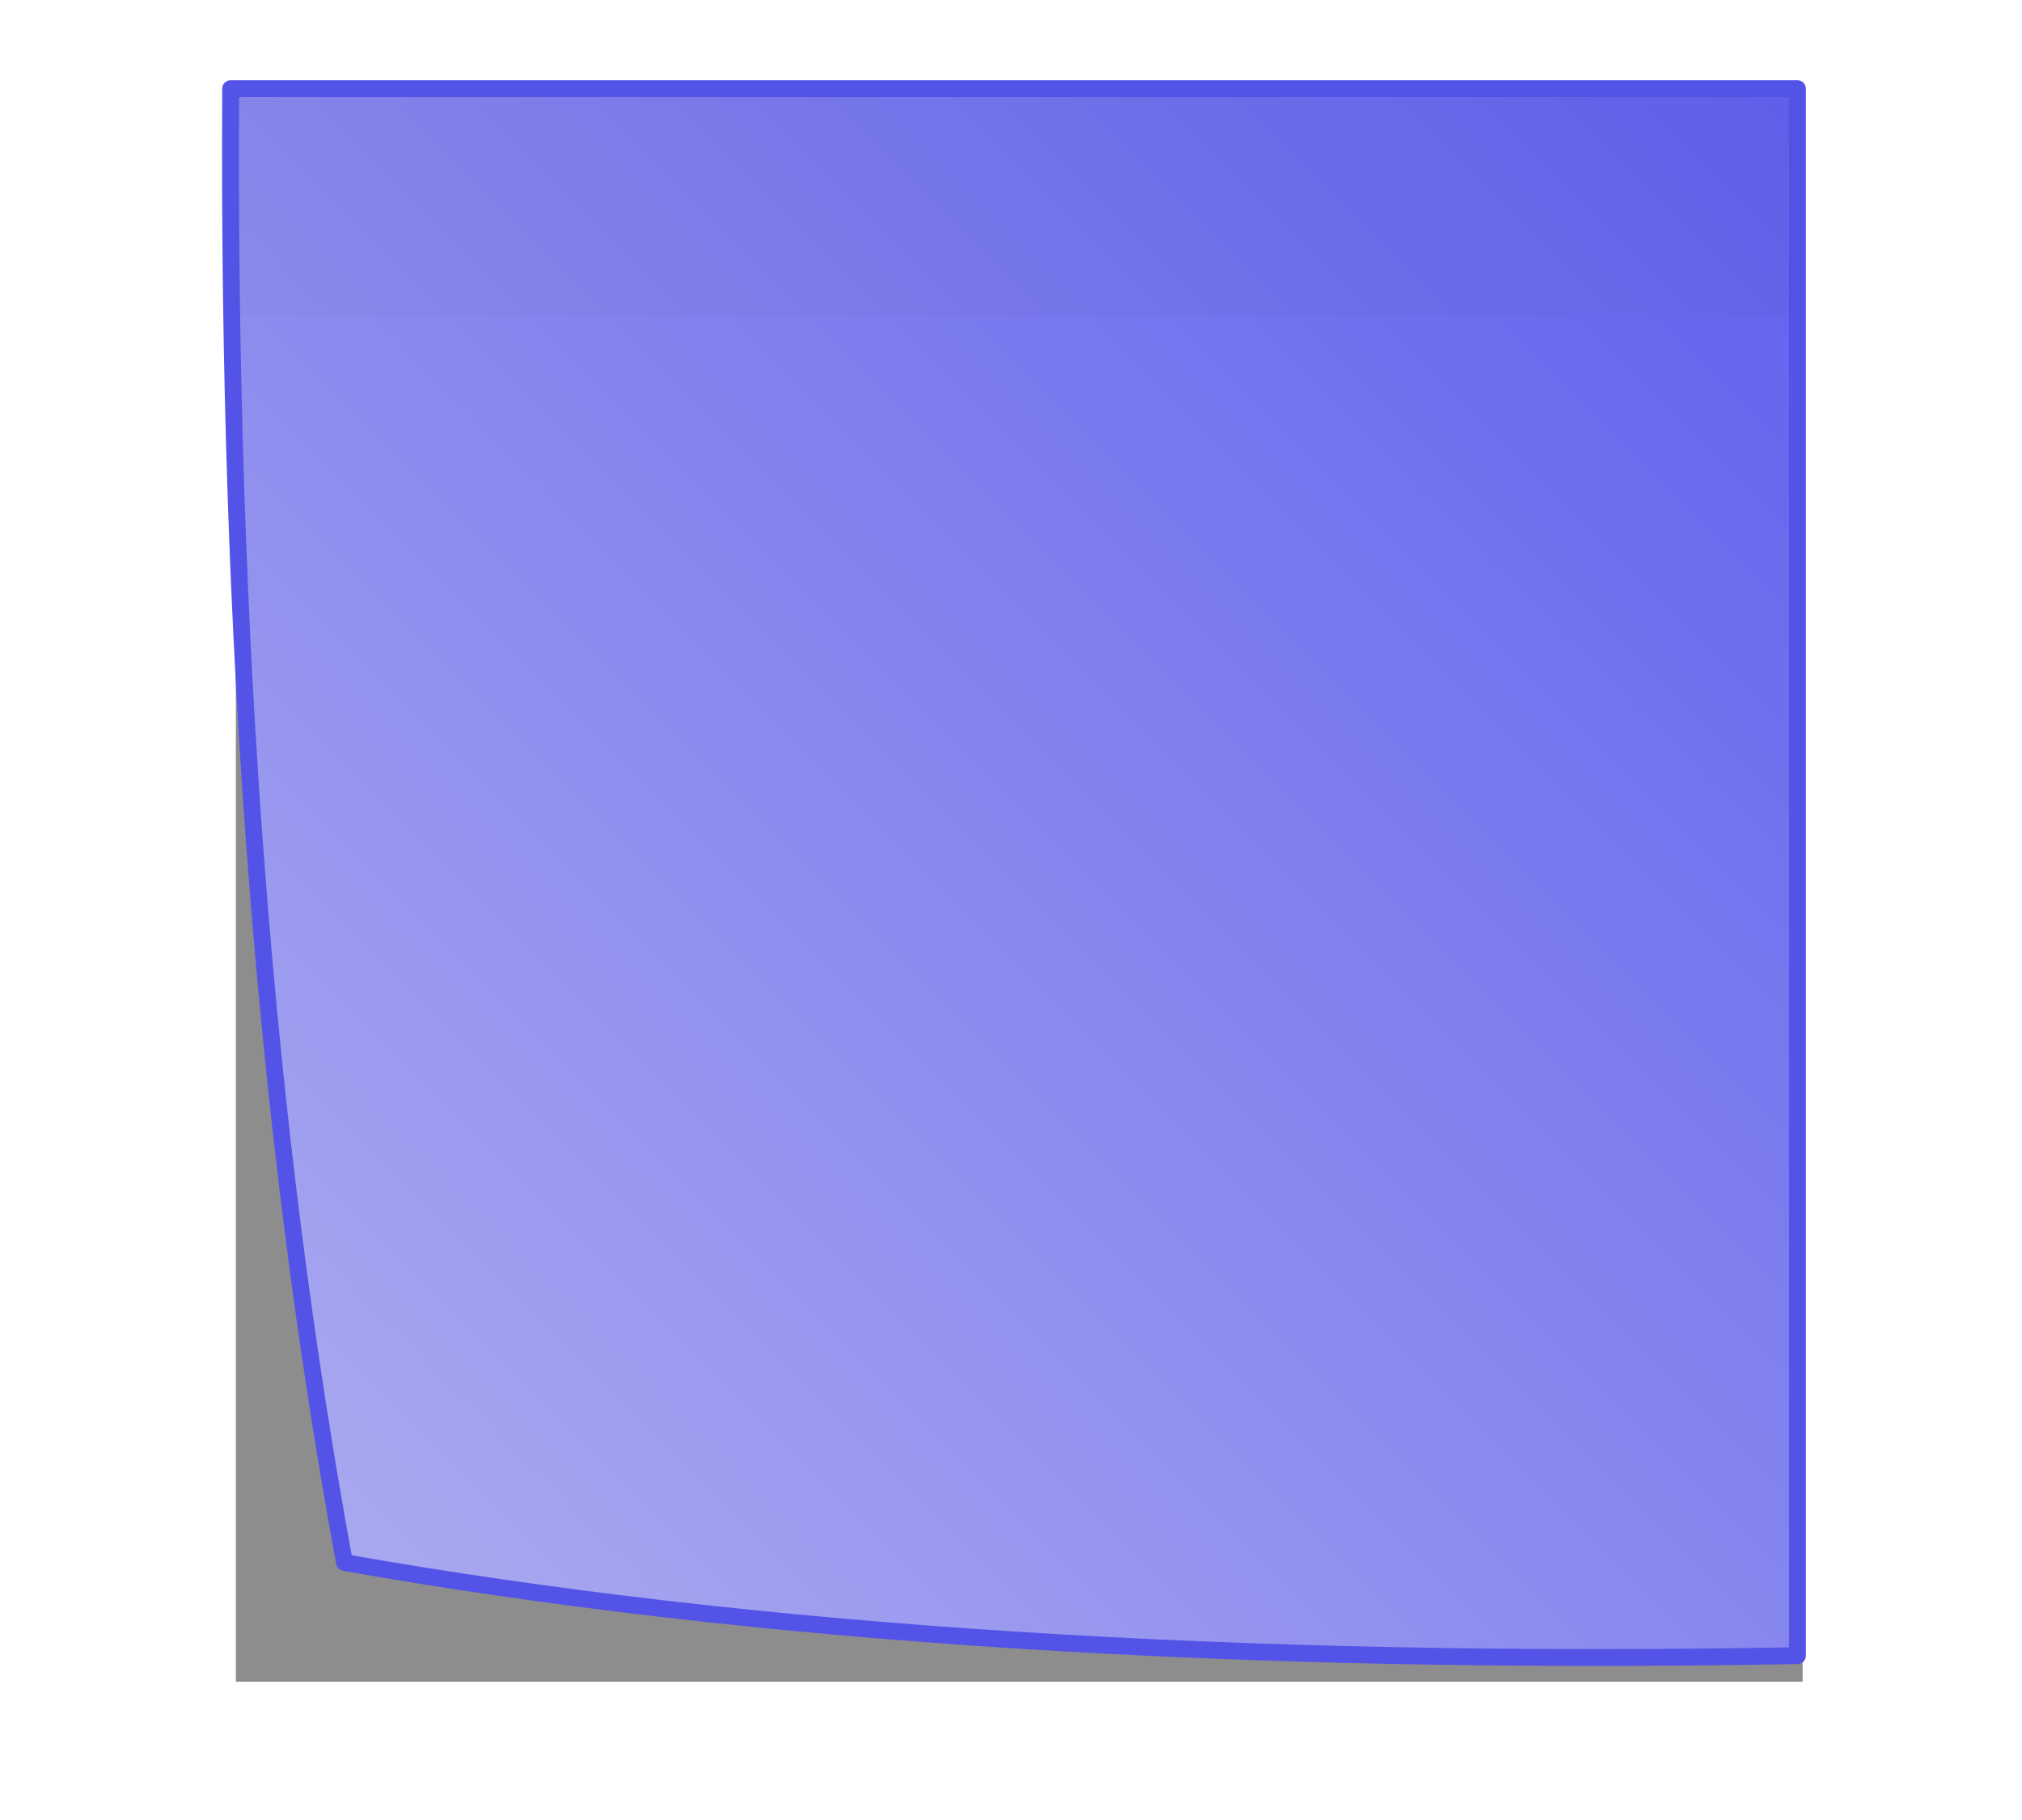 
<svg xmlns="http://www.w3.org/2000/svg" version="1.1" xmlns:xlink="http://www.w3.org/1999/xlink" preserveAspectRatio="none" x="0px" y="0px" width="1000px" height="900px" viewBox="0 65 1000 900">
<defs>
<linearGradient id="Gradient_1" gradientUnits="userSpaceOnUse" x1="0.062" y1="465.275" x2="465.337" y2="0.025" spreadMethod="pad">
<stop  offset="0%" stop-color="#AEAEF0"/>

<stop  offset="100%" stop-color="#5F5FEE"/>
</linearGradient>

<filter id="Filter_1" x="-20%" y="-20%" width="140%" height="140%" color-interpolation-filters="sRGB">
<feFlood flood-color="#000000" flood-opacity="0.2" in="SourceGraphic" result="result1"/>

<feComposite in2="SourceGraphic" in="result1" operator="in" result="result2"/>

<feGaussianBlur in="result2" stdDeviation="16.667,16.667" result="result3"/>

<feOffset dx="2.828" dy="2.828" in="result3" result="result4"/>

<feComposite in2="result4" in="SourceGraphic" operator="over" result="result5"/>
</filter>

<filter id="Filter_2" x="-20%" y="-20%" width="140%" height="140%" color-interpolation-filters="sRGB">
<feGaussianBlur in="SourceGraphic" stdDeviation="16.667,16.667" result="result1"/>
</filter>

<filter id="Filter_3" x="-20%" y="-20%" width="140%" height="140%" color-interpolation-filters="sRGB">
<feFlood flood-color="#000000" flood-opacity="0.298" in="SourceGraphic" result="result1"/>

<feComposite in2="SourceGraphic" in="result1" operator="in" result="result2"/>

<feGaussianBlur in="result2" stdDeviation="3.333,3.333" result="result3"/>

<feOffset dx="0" dy="0" in="result3" result="result4"/>

<feComposite in2="result4" in="SourceGraphic" operator="over" result="result5"/>
</filter>

<g id="Shadow_0_Layer0_0_FILL">
<path fill="#000000" fill-opacity="0.447" stroke="none" d="
M 465.3 0
L 0 0 0 465.3 465.3 465.3 465.3 0 Z"/>
</g>

<g id="Note_0_Layer0_0_FILL">
<path fill="url(#Gradient_1)" stroke="none" d="
M 33.85 437.65
Q 215.6 469.8 465.35 465.3
L 465.35 0 0.05 0
Q -1.4 246.45 33.85 437.65 Z"/>
</g>

<g id="Post_it_0_Layer0_0_FILL">
<path fill="#424242" fill-opacity="0.027" stroke="none" d="
M 465.3 67.55
L 465.3 1.55 1.6 1.55 1.6 67.55 465.3 67.55 Z"/>
</g>

<path id="Note_0_Layer0_0_1_STROKES" stroke="#5353E7" stroke-width="5" stroke-linejoin="round" stroke-linecap="round" fill="none" d="
M 0.05 0
L 465.35 0 465.35 465.3
Q 215.6 469.8 33.85 437.65 -1.4 246.45 0.05 0 Z"/>
</defs>

<g filter="url(#Filter_1)" transform="matrix( 1, 0, 0, 1, 0,0) ">
<g transform="matrix( 1.666, 0, 0, 1.666, 111.3,106.05) ">
<g filter="url(#Filter_2)" transform="matrix( 0.6, 0, 0, 0.6, -66.8,-63.65) ">
<g transform="matrix( 1.666, 0, 0, 1.666, 113.85,118.95) ">
<g transform="matrix( 1, 0, 0, 1, 0,0) ">
<use xlink:href="#Shadow_0_Layer0_0_FILL"/>
</g>
</g>
</g>

<g filter="url(#Filter_3)" transform="matrix( 0.6, 0, 0, 0.6, -66.8,-63.65) ">
<g transform="matrix( 1.666, 0, 0, 1.666, 111.2,106.05) ">
<g transform="matrix( 1, 0, 0, 1, 0,0) ">
<use xlink:href="#Note_0_Layer0_0_FILL"/>

<use xlink:href="#Note_0_Layer0_0_1_STROKES"/>
</g>
</g>
</g>

<g transform="matrix( 1, 0, 0, 1, 0,0) ">
<use xlink:href="#Post_it_0_Layer0_0_FILL"/>
</g>
</g>
</g>
</svg>
